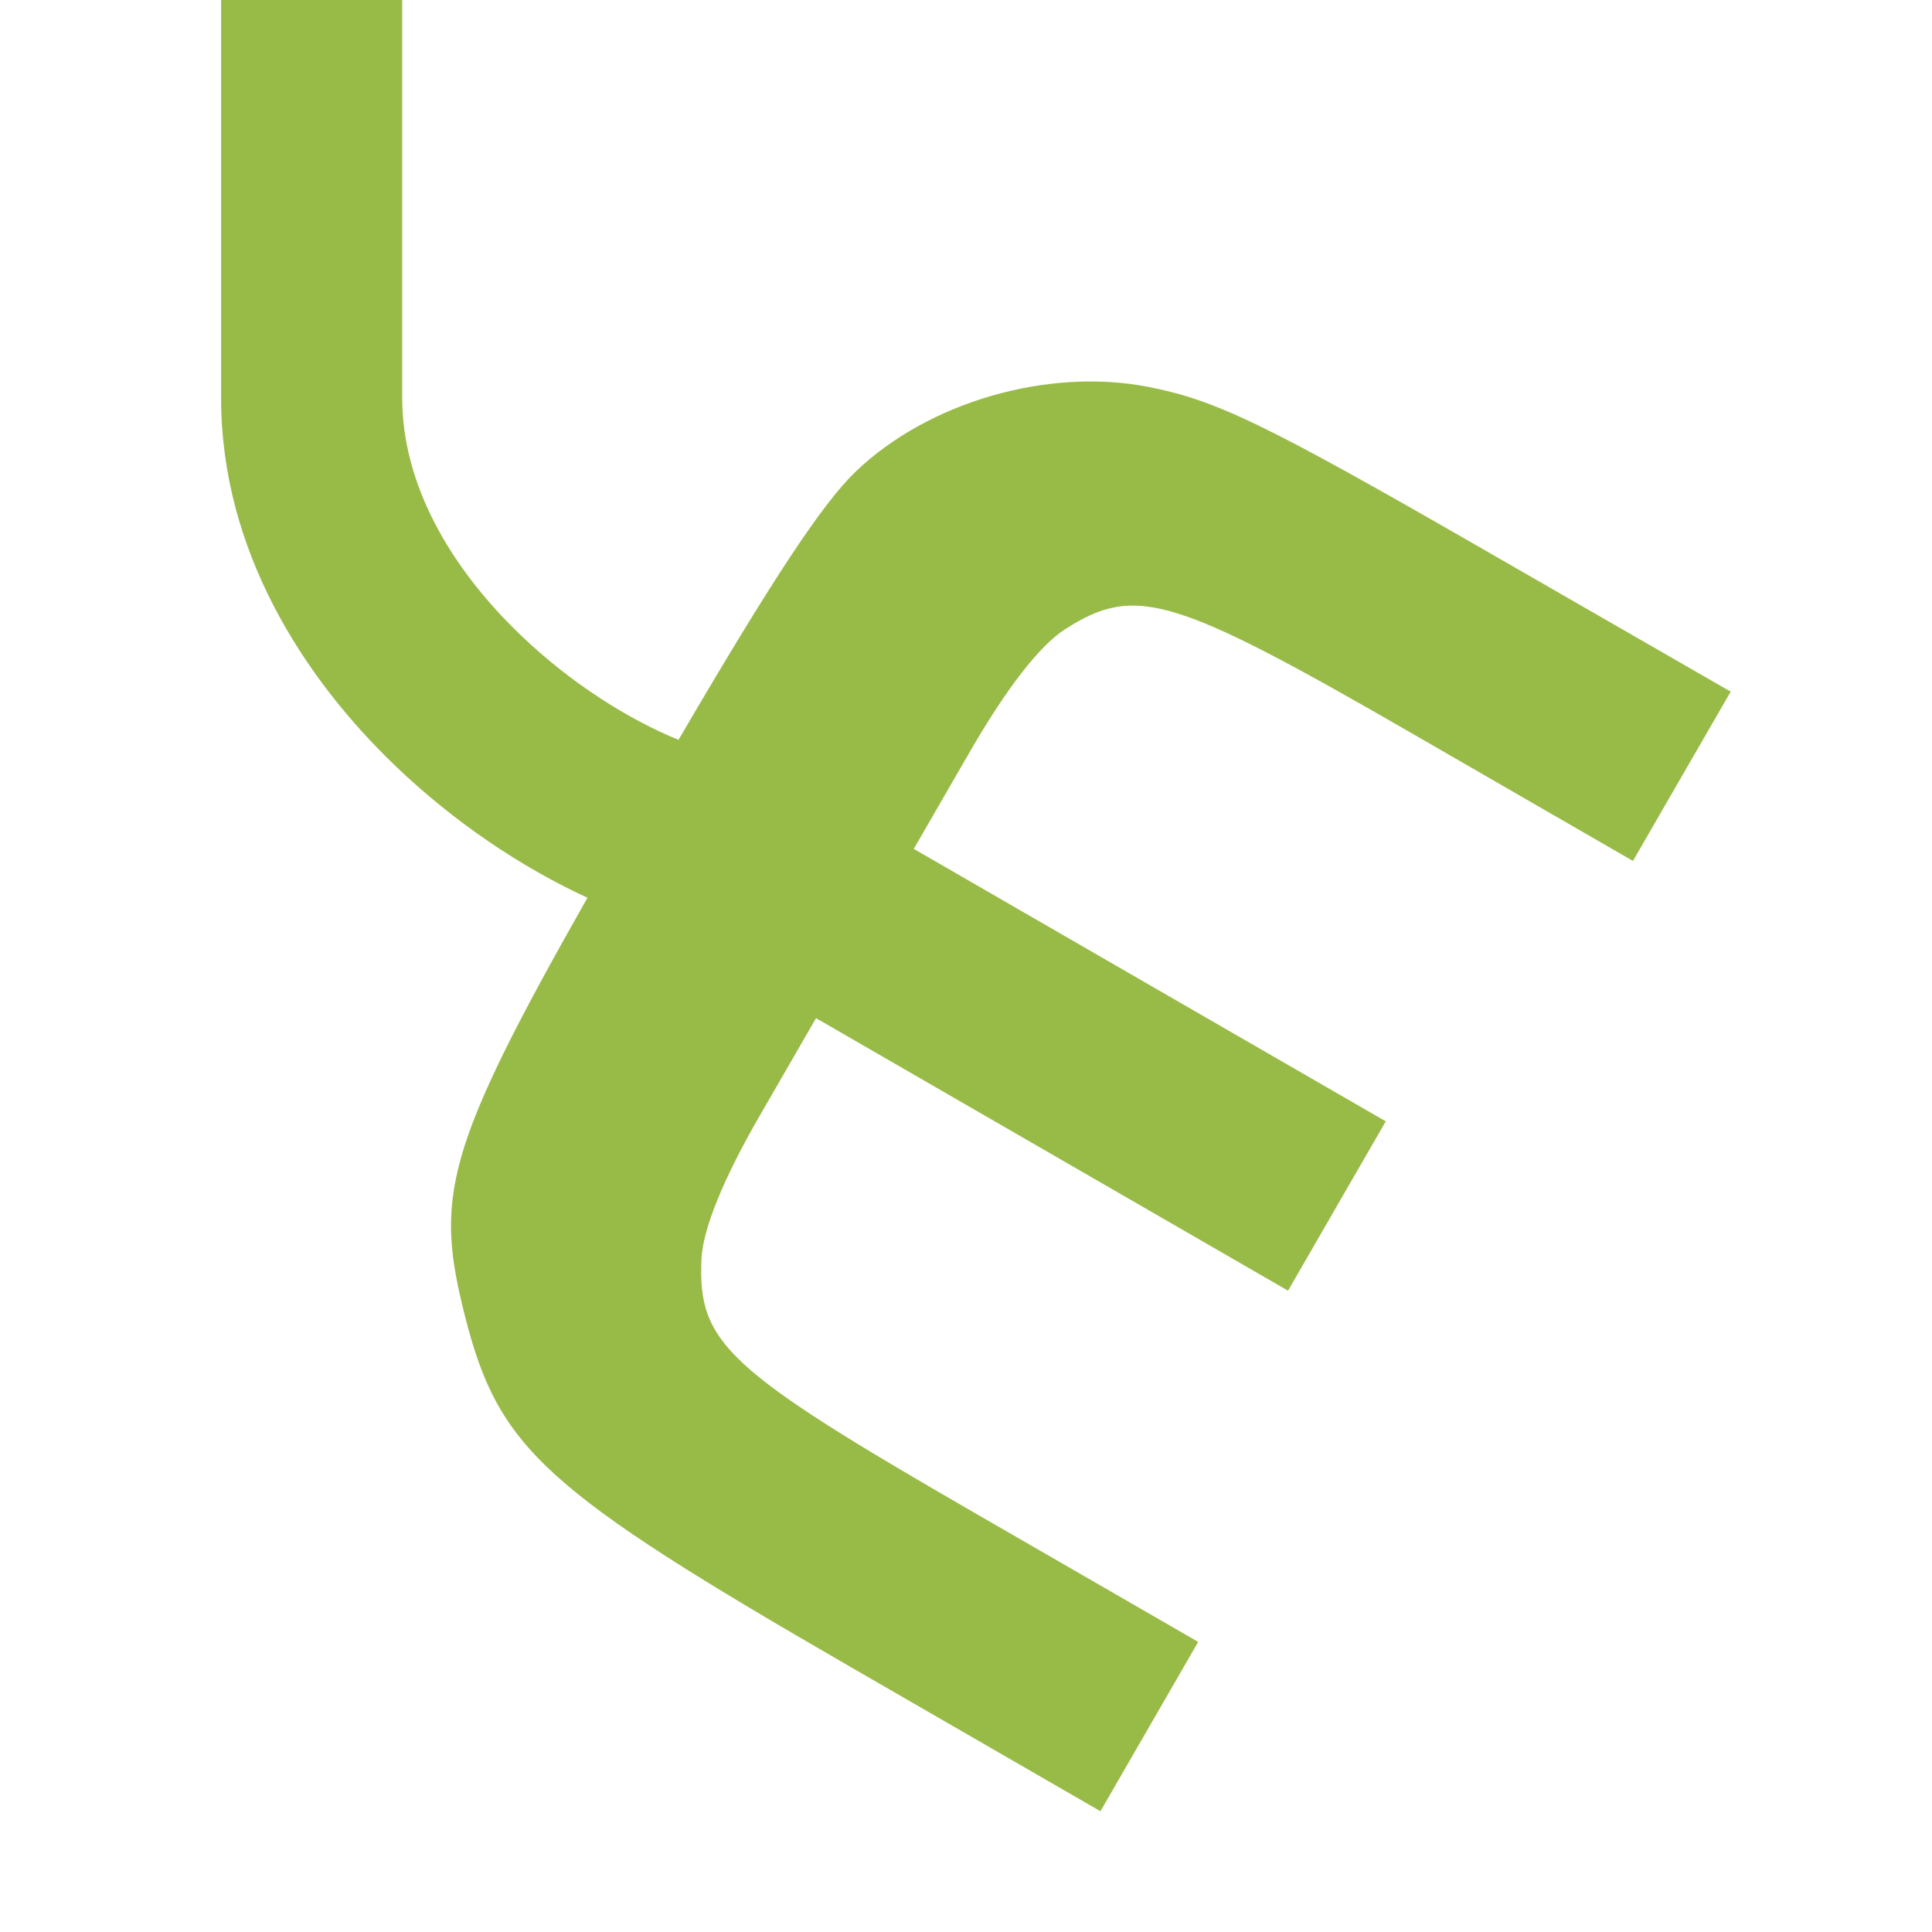 <svg width="32" height="32" viewBox="0 0 32 32" fill="none" xmlns="http://www.w3.org/2000/svg">
<g clip-path="url(#clip0_216_7)">
<path fill-rule="evenodd" clip-rule="evenodd" d="M6.662 6.594V6.565V6.537V6.508V6.479V6.451V6.422V6.393V6.365V6.336V6.308V6.279V6.251V6.222V6.194V6.165V6.137V6.109V6.08V6.052V6.024V5.996V5.968V5.939V5.911V5.883V5.855V5.827V5.799V5.771V5.743V5.715V5.688V5.66V5.632V5.604V5.577V5.549V5.521V5.494V5.466V5.438V5.411V5.383V5.356V5.328V5.301V5.274V5.246V5.219V5.192V5.165V5.137V5.11V5.083V5.056V5.029V5.002V4.975V4.948V4.921V4.894V4.867V4.84V4.814V4.787V4.76V4.733V4.707V4.68V4.654V4.627V4.601V4.574V4.548V4.521V4.495V4.469V4.442V4.416V4.39V4.364V4.338V4.312V4.285V4.259V4.233V4.208V4.182V4.156V4.13V4.104V4.078V4.053V4.027V4.001V3.976V3.95V3.925V3.899V3.874V3.848V3.823V3.798V3.772V3.747V3.722V3.697V3.672V3.647V3.621V3.596V3.571V3.547V3.522V3.497V3.472V3.447V3.423V3.398V3.373V3.349V3.324V3.3V3.275V3.251V3.226V3.202V3.178V3.153V3.129V3.105V3.081V3.057V3.033V3.009V2.985V2.961V2.937V2.913V2.889V2.866V2.842V2.818V2.795V2.771V2.747V2.724V2.701V2.677V2.654V2.63V2.607V2.584V2.561V2.538V2.515V2.492V2.469V2.446V2.423V2.4V2.377V2.354V2.332V2.309V2.286V2.264V2.241V2.219V2.196V2.174V2.152V2.129V2.107V2.085V2.063V2.041V2.019V1.997V1.975V1.953V1.931V1.909V1.887V1.865V1.844V1.822V1.801V1.779V1.758V1.736V1.715V1.693V1.672V1.651V1.63V1.609V1.588V1.567V1.546V1.525V1.504V1.483V1.462V1.441V1.421V1.4V1.38V1.359V1.339V1.318V1.298V1.277V1.257V1.237V1.217V1.197V1.177V1.157V1.137V1.117V1.097V1.077V1.057V1.038V1.018V0.998V0.979V0.959V0.94V0.921V0.901V0.882V0.863V0.844V0.824V0.805V0.786V0.767V0.749V0.73V0.711V0.692V0.674V0.655V0.636V0.618V0.599V0.581V0.563V0.544V0.526V0.508V0.49V0.472V0.454V0.436V0.418V0.4V0.382V0.365V0.347V0.329V0.312V0.294V0.277V0.259V0.242V0.225V0.208V0.191V0.173V0.156V0.139V0.122V0.106V0.089V0.072V0.055V0.039V0.022V0.006V-0.011V-0.027V-0.043V-0.06V-0.076V-0.092V-0.108V-0.124V-0.14V-0.156V-0.172V-0.188V-0.203V-0.219V-0.235V-0.25V-0.266V-0.281V-0.297V-0.312V-0.327V-0.342V-0.357V-0.373V-0.388V-0.402V-0.417V-0.432V-0.447V-0.462V-0.476V-0.491V-0.505V-0.52V-0.534V-0.548V-0.563V-0.577V-0.591V-0.605V-0.619V-0.633V-0.647V-0.661V-0.674V-0.688V-0.702V-0.715V-0.729V-0.742V-0.755V-0.769V-0.782V-0.795V-0.808V-0.821V-0.834V-0.847V-0.86V-0.873V-0.885V-0.898V-0.911V-0.923V-0.936V-0.948V-0.96V-0.972V-0.985V-0.997V-1.009V-1.021V-1.033V-1.045V-1.056V-1.068V-1.08V-1.091V-1.103V-1.114V-1.126V-1.137V-1.148V-1.159V-1.17V-1.181V-1.192V-1.203V-1.214V-1.225V-1.235V-1.246V-1.257V-1.267V-1.278V-1.288V-1.298V-1.308V-1.318V-1.328V-1.338V-1.348V-1.358V-1.368V-1.378V-1.387V-1.397V-1.406V-1.416V-1.425V-1.434V-1.444V-1.453V-1.462V-1.471V-1.48V-1.489V-1.497V-1.506V-1.515V-1.523V-1.532V-1.54V-1.549V-1.557V-1.565V-1.573V-1.581V-1.589V-1.597V-1.605V-1.613V-1.62V-1.628V-1.636V-1.643V-1.651V-1.658V-1.665V-1.672V-1.679V-1.686V-1.693V-1.7V-1.707V-1.714V-1.72V-1.727V-1.733V-1.74V-1.746V-1.752V-1.759V-1.765V-1.771V-1.777V-1.783V-1.789V-1.794V-1.8V-1.806V-1.811V-1.816V-1.822V-1.827V-1.832V-1.837V-1.843V-1.847V-1.852V-1.857V-1.862V-1.867V-1.871V-1.876V-1.88V-1.884V-1.889V-1.893V-1.897V-1.901V-1.905V-1.909V-1.913V-1.916V-1.92V-1.924V-1.927V-1.93V-1.934V-1.937V-1.94V-1.943V-1.946V-1.949V-1.952V-1.955V-1.957V-1.96V-1.963V-1.965V-1.967V-1.97V-1.972V-1.974V-1.976V-1.978V-1.98V-1.982V-1.983V-1.985V-1.986V-1.988V-1.989V-1.991V-1.992V-1.993V-1.994V-1.995V-1.996V-1.997V-1.997V-1.998V-1.998V-1.999V-1.999V-2V-2V-2L5.162 -2L3.662 -2V-2V-2V-1.999V-1.999V-1.998V-1.998V-1.997V-1.997V-1.996V-1.995V-1.994V-1.993V-1.992V-1.991V-1.989V-1.988V-1.986V-1.985V-1.983V-1.982V-1.98V-1.978V-1.976V-1.974V-1.972V-1.97V-1.967V-1.965V-1.963V-1.96V-1.957V-1.955V-1.952V-1.949V-1.946V-1.943V-1.94V-1.937V-1.934V-1.93V-1.927V-1.924V-1.92V-1.916V-1.913V-1.909V-1.905V-1.901V-1.897V-1.893V-1.889V-1.884V-1.88V-1.876V-1.871V-1.867V-1.862V-1.857V-1.852V-1.847V-1.843V-1.837V-1.832V-1.827V-1.822V-1.816V-1.811V-1.806V-1.8V-1.794V-1.789V-1.783V-1.777V-1.771V-1.765V-1.759V-1.752V-1.746V-1.74V-1.733V-1.727V-1.72V-1.714V-1.707V-1.7V-1.693V-1.686V-1.679V-1.672V-1.665V-1.658V-1.651V-1.643V-1.636V-1.628V-1.62V-1.613V-1.605V-1.597V-1.589V-1.581V-1.573V-1.565V-1.557V-1.549V-1.54V-1.532V-1.523V-1.515V-1.506V-1.497V-1.489V-1.48V-1.471V-1.462V-1.453V-1.444V-1.434V-1.425V-1.416V-1.406V-1.397V-1.387V-1.378V-1.368V-1.358V-1.348V-1.338V-1.328V-1.318V-1.308V-1.298V-1.288V-1.278V-1.267V-1.257V-1.246V-1.235V-1.225V-1.214V-1.203V-1.192V-1.181V-1.17V-1.159V-1.148V-1.137V-1.126V-1.114V-1.103V-1.091V-1.08V-1.068V-1.056V-1.045V-1.033V-1.021V-1.009V-0.997V-0.985V-0.972V-0.96V-0.948V-0.936V-0.923V-0.911V-0.898V-0.885V-0.873V-0.86V-0.847V-0.834V-0.821V-0.808V-0.795V-0.782V-0.769V-0.755V-0.742V-0.729V-0.715V-0.702V-0.688V-0.674V-0.661V-0.647V-0.633V-0.619V-0.605V-0.591V-0.577V-0.563V-0.548V-0.534V-0.52V-0.505V-0.491V-0.476V-0.462V-0.447V-0.432V-0.417V-0.402V-0.388V-0.373V-0.357V-0.342V-0.327V-0.312V-0.297V-0.281V-0.266V-0.25V-0.235V-0.219V-0.203V-0.188V-0.172V-0.156V-0.14V-0.124V-0.108V-0.092V-0.076V-0.06V-0.043V-0.027V-0.011V0.006V0.022V0.039V0.055V0.072V0.089V0.106V0.122V0.139V0.156V0.173V0.191V0.208V0.225V0.242V0.259V0.277V0.294V0.312V0.329V0.347V0.365V0.382V0.4V0.418V0.436V0.454V0.472V0.49V0.508V0.526V0.544V0.563V0.581V0.599V0.618V0.636V0.655V0.674V0.692V0.711V0.73V0.749V0.767V0.786V0.805V0.824V0.844V0.863V0.882V0.901V0.921V0.94V0.959V0.979V0.998V1.018V1.038V1.057V1.077V1.097V1.117V1.137V1.157V1.177V1.197V1.217V1.237V1.257V1.277V1.298V1.318V1.339V1.359V1.38V1.4V1.421V1.441V1.462V1.483V1.504V1.525V1.546V1.567V1.588V1.609V1.63V1.651V1.672V1.693V1.715V1.736V1.758V1.779V1.801V1.822V1.844V1.865V1.887V1.909V1.931V1.953V1.975V1.997V2.019V2.041V2.063V2.085V2.107V2.129V2.152V2.174V2.196V2.219V2.241V2.264V2.286V2.309V2.332V2.354V2.377V2.4V2.423V2.446V2.469V2.492V2.515V2.538V2.561V2.584V2.607V2.63V2.654V2.677V2.701V2.724V2.747V2.771V2.795V2.818V2.842V2.866V2.889V2.913V2.937V2.961V2.985V3.009V3.033V3.057V3.081V3.105V3.129V3.153V3.178V3.202V3.226V3.251V3.275V3.3V3.324V3.349V3.373V3.398V3.423V3.447V3.472V3.497V3.522V3.547V3.571V3.596V3.621V3.647V3.672V3.697V3.722V3.747V3.772V3.798V3.823V3.848V3.874V3.899V3.925V3.95V3.976V4.001V4.027V4.053V4.078V4.104V4.13V4.156V4.182V4.208V4.233V4.259V4.285V4.312V4.338V4.364V4.39V4.416V4.442V4.469V4.495V4.521V4.548V4.574V4.601V4.627V4.654V4.68V4.707V4.733V4.76V4.787V4.814V4.84V4.867V4.894V4.921V4.948V4.975V5.002V5.029V5.056V5.083V5.11V5.137V5.165V5.192V5.219V5.246V5.274V5.301V5.328V5.356V5.383V5.411V5.438V5.466V5.494V5.521V5.549V5.577V5.604V5.632V5.66V5.688V5.715V5.743V5.771V5.799V5.827V5.855V5.883V5.911V5.939V5.968V5.996V6.024V6.052V6.08V6.109V6.137V6.165V6.194V6.222V6.251V6.279V6.308V6.336V6.365V6.393V6.422V6.451V6.479V6.508V6.537V6.565V6.594C3.662 9.1 5.011 11.212 6.55 12.687C7.509 13.607 8.631 14.365 9.73 14.869C7.348 19.071 7.203 19.838 7.704 21.809C8.261 23.998 9.011 24.679 14.098 27.616L18.227 30L19.036 28.598L19.846 27.195L16.127 25.049C12.021 22.678 11.555 22.244 11.619 20.852C11.642 20.355 11.979 19.526 12.585 18.477L13.516 16.864L17.425 19.121L21.334 21.378L22.143 19.976L22.953 18.573L19.044 16.317L15.135 14.06L16.066 12.448C16.672 11.398 17.222 10.691 17.64 10.423C18.808 9.675 19.43 9.863 23.428 12.171L27.047 14.26L27.856 12.858L28.666 11.456L24.503 9.061C20.956 7.021 20.144 6.628 19.019 6.408C17.359 6.084 15.375 6.658 14.173 7.811C13.628 8.333 12.81 9.565 11.238 12.254C10.44 11.928 9.481 11.341 8.626 10.521C7.429 9.375 6.662 7.994 6.662 6.594Z" fill="#98BB48"/>
</g>
<defs>
<clipPath id="clip0_216_7">
<rect width="32" height="32" fill="white"/>
</clipPath>
</defs>
</svg>
